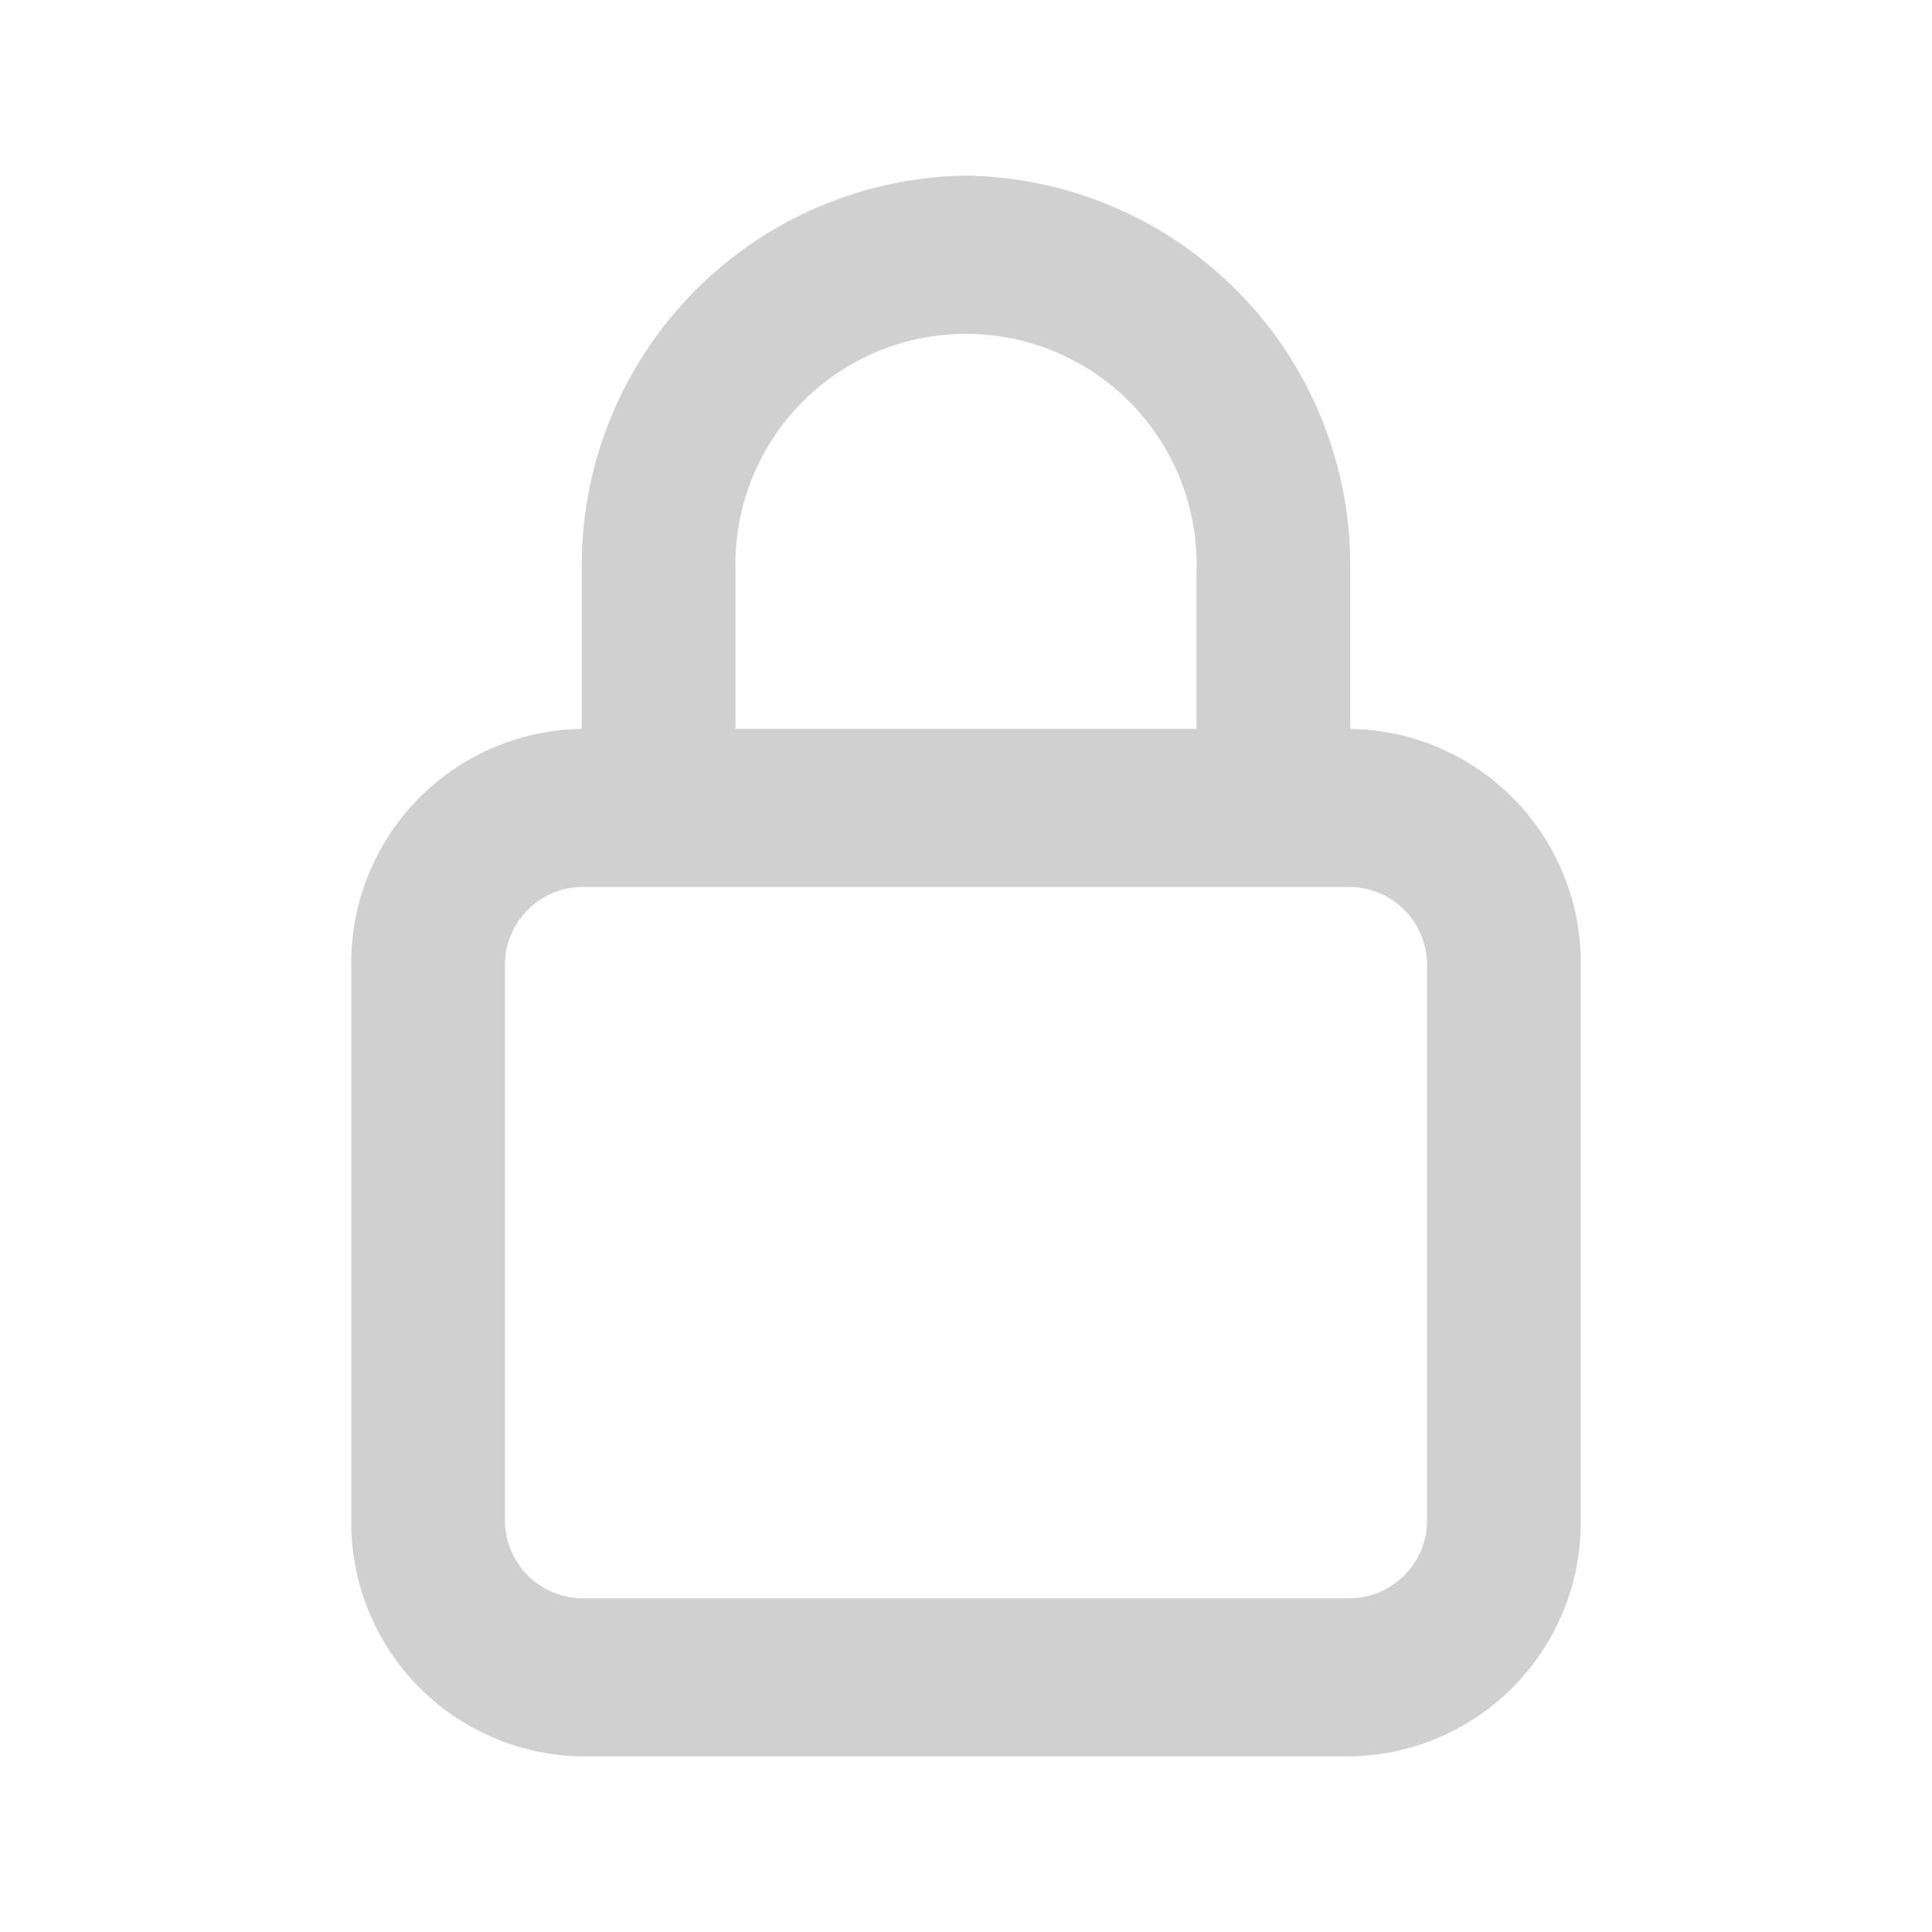 <svg id="Component_20_2" data-name="Component 20 – 2" xmlns="http://www.w3.org/2000/svg" width="22" height="22" viewBox="0 0 22 22">
  <rect id="Rectangle_263" data-name="Rectangle 263" width="22" height="22" fill="rgba(255,255,255,0)"/>
  <path id="lock" d="M15.375,8.3V6.5A4.439,4.439,0,0,0,11,2,4.439,4.439,0,0,0,6.625,6.5V8.3A2.663,2.663,0,0,0,4,11v6.3A2.663,2.663,0,0,0,6.625,20h8.75A2.663,2.663,0,0,0,18,17.3V11A2.663,2.663,0,0,0,15.375,8.3Zm-7-1.8a2.626,2.626,0,1,1,5.25,0V8.3H8.375ZM16.25,17.3a.888.888,0,0,1-.875.9H6.625a.888.888,0,0,1-.875-.9V11a.888.888,0,0,1,.875-.9h8.75a.888.888,0,0,1,.875.9Z" fill="#d0d0d0"/>
</svg>
